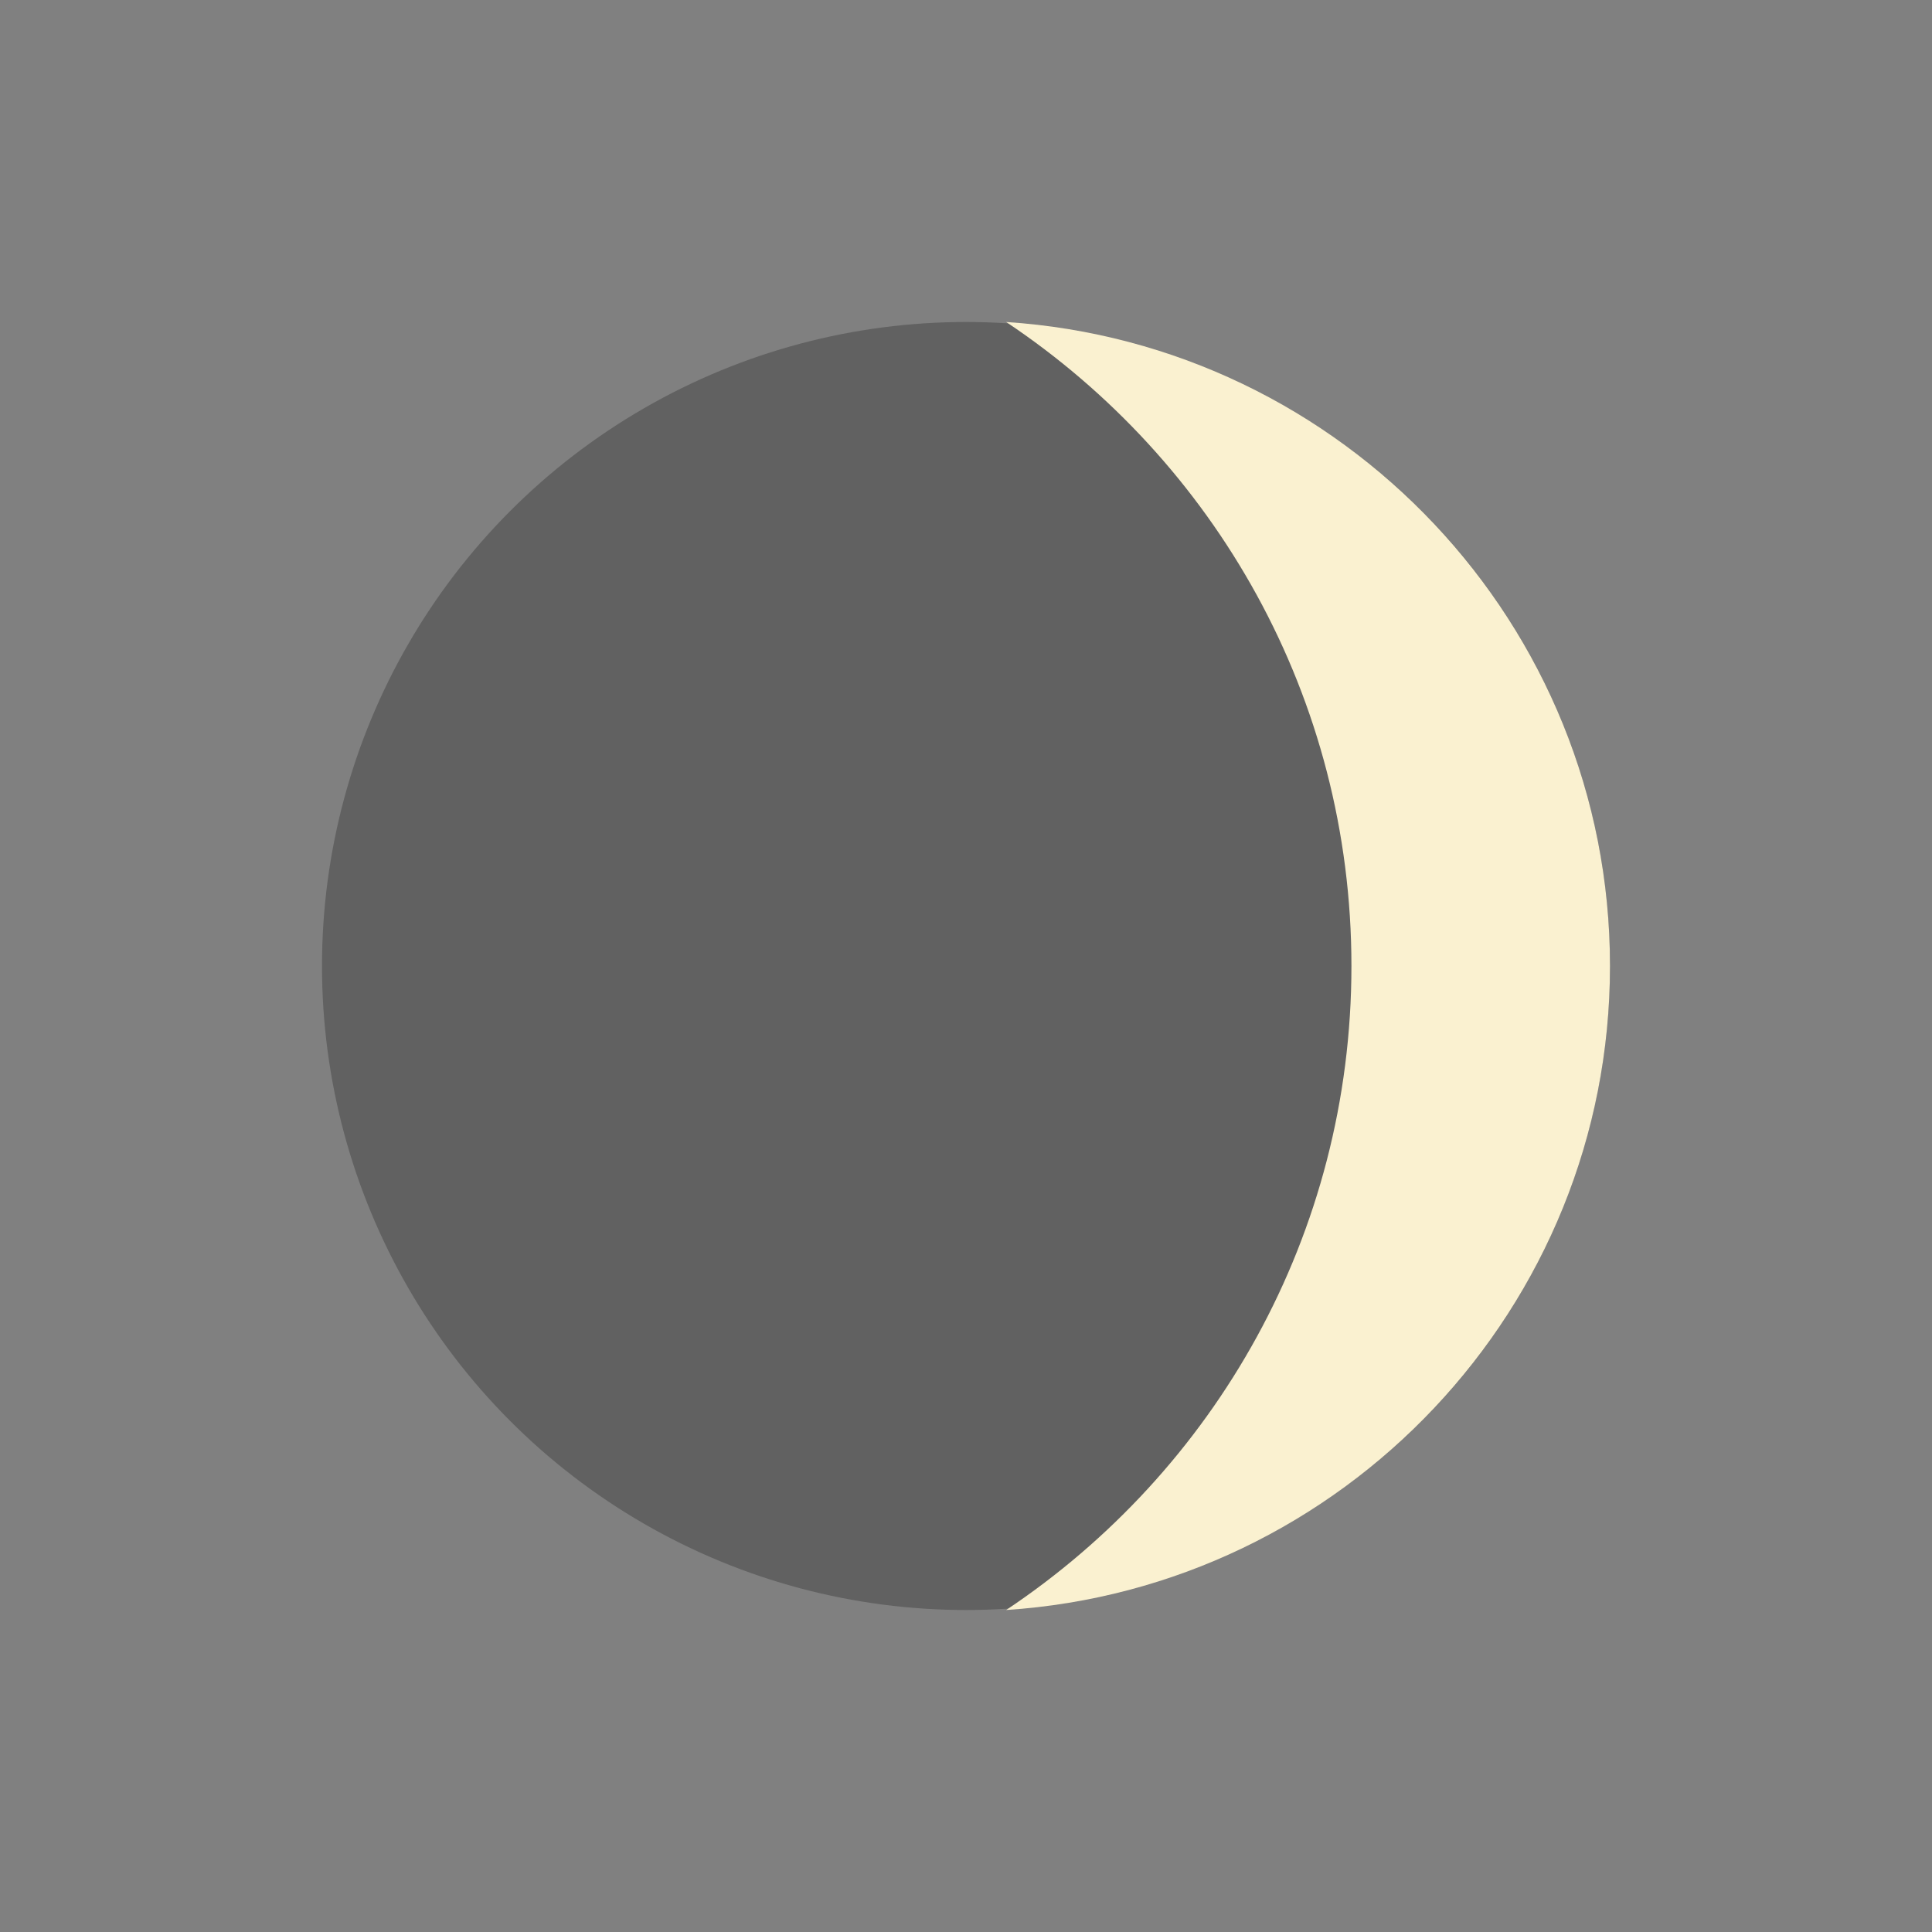 <svg width="24" height="24" viewBox="0 0 24 24" fill="none" xmlns="http://www.w3.org/2000/svg">
<rect x="0" y="0" width="24" height="24" fill="#808080" stroke="none"/>
<circle cx="12" cy="12" r="8" fill="#404040" fill-opacity="0.48"/>
<path d="M12.499 20C15.085 18.275 16.788 15.341 16.788 12C16.788 8.659 15.085 5.725 12.499 4C16.68 4.274 20 7.753 20 12C20 16.247 16.68 19.726 12.499 20Z" fill="#FAF1D0"/>
</svg>
